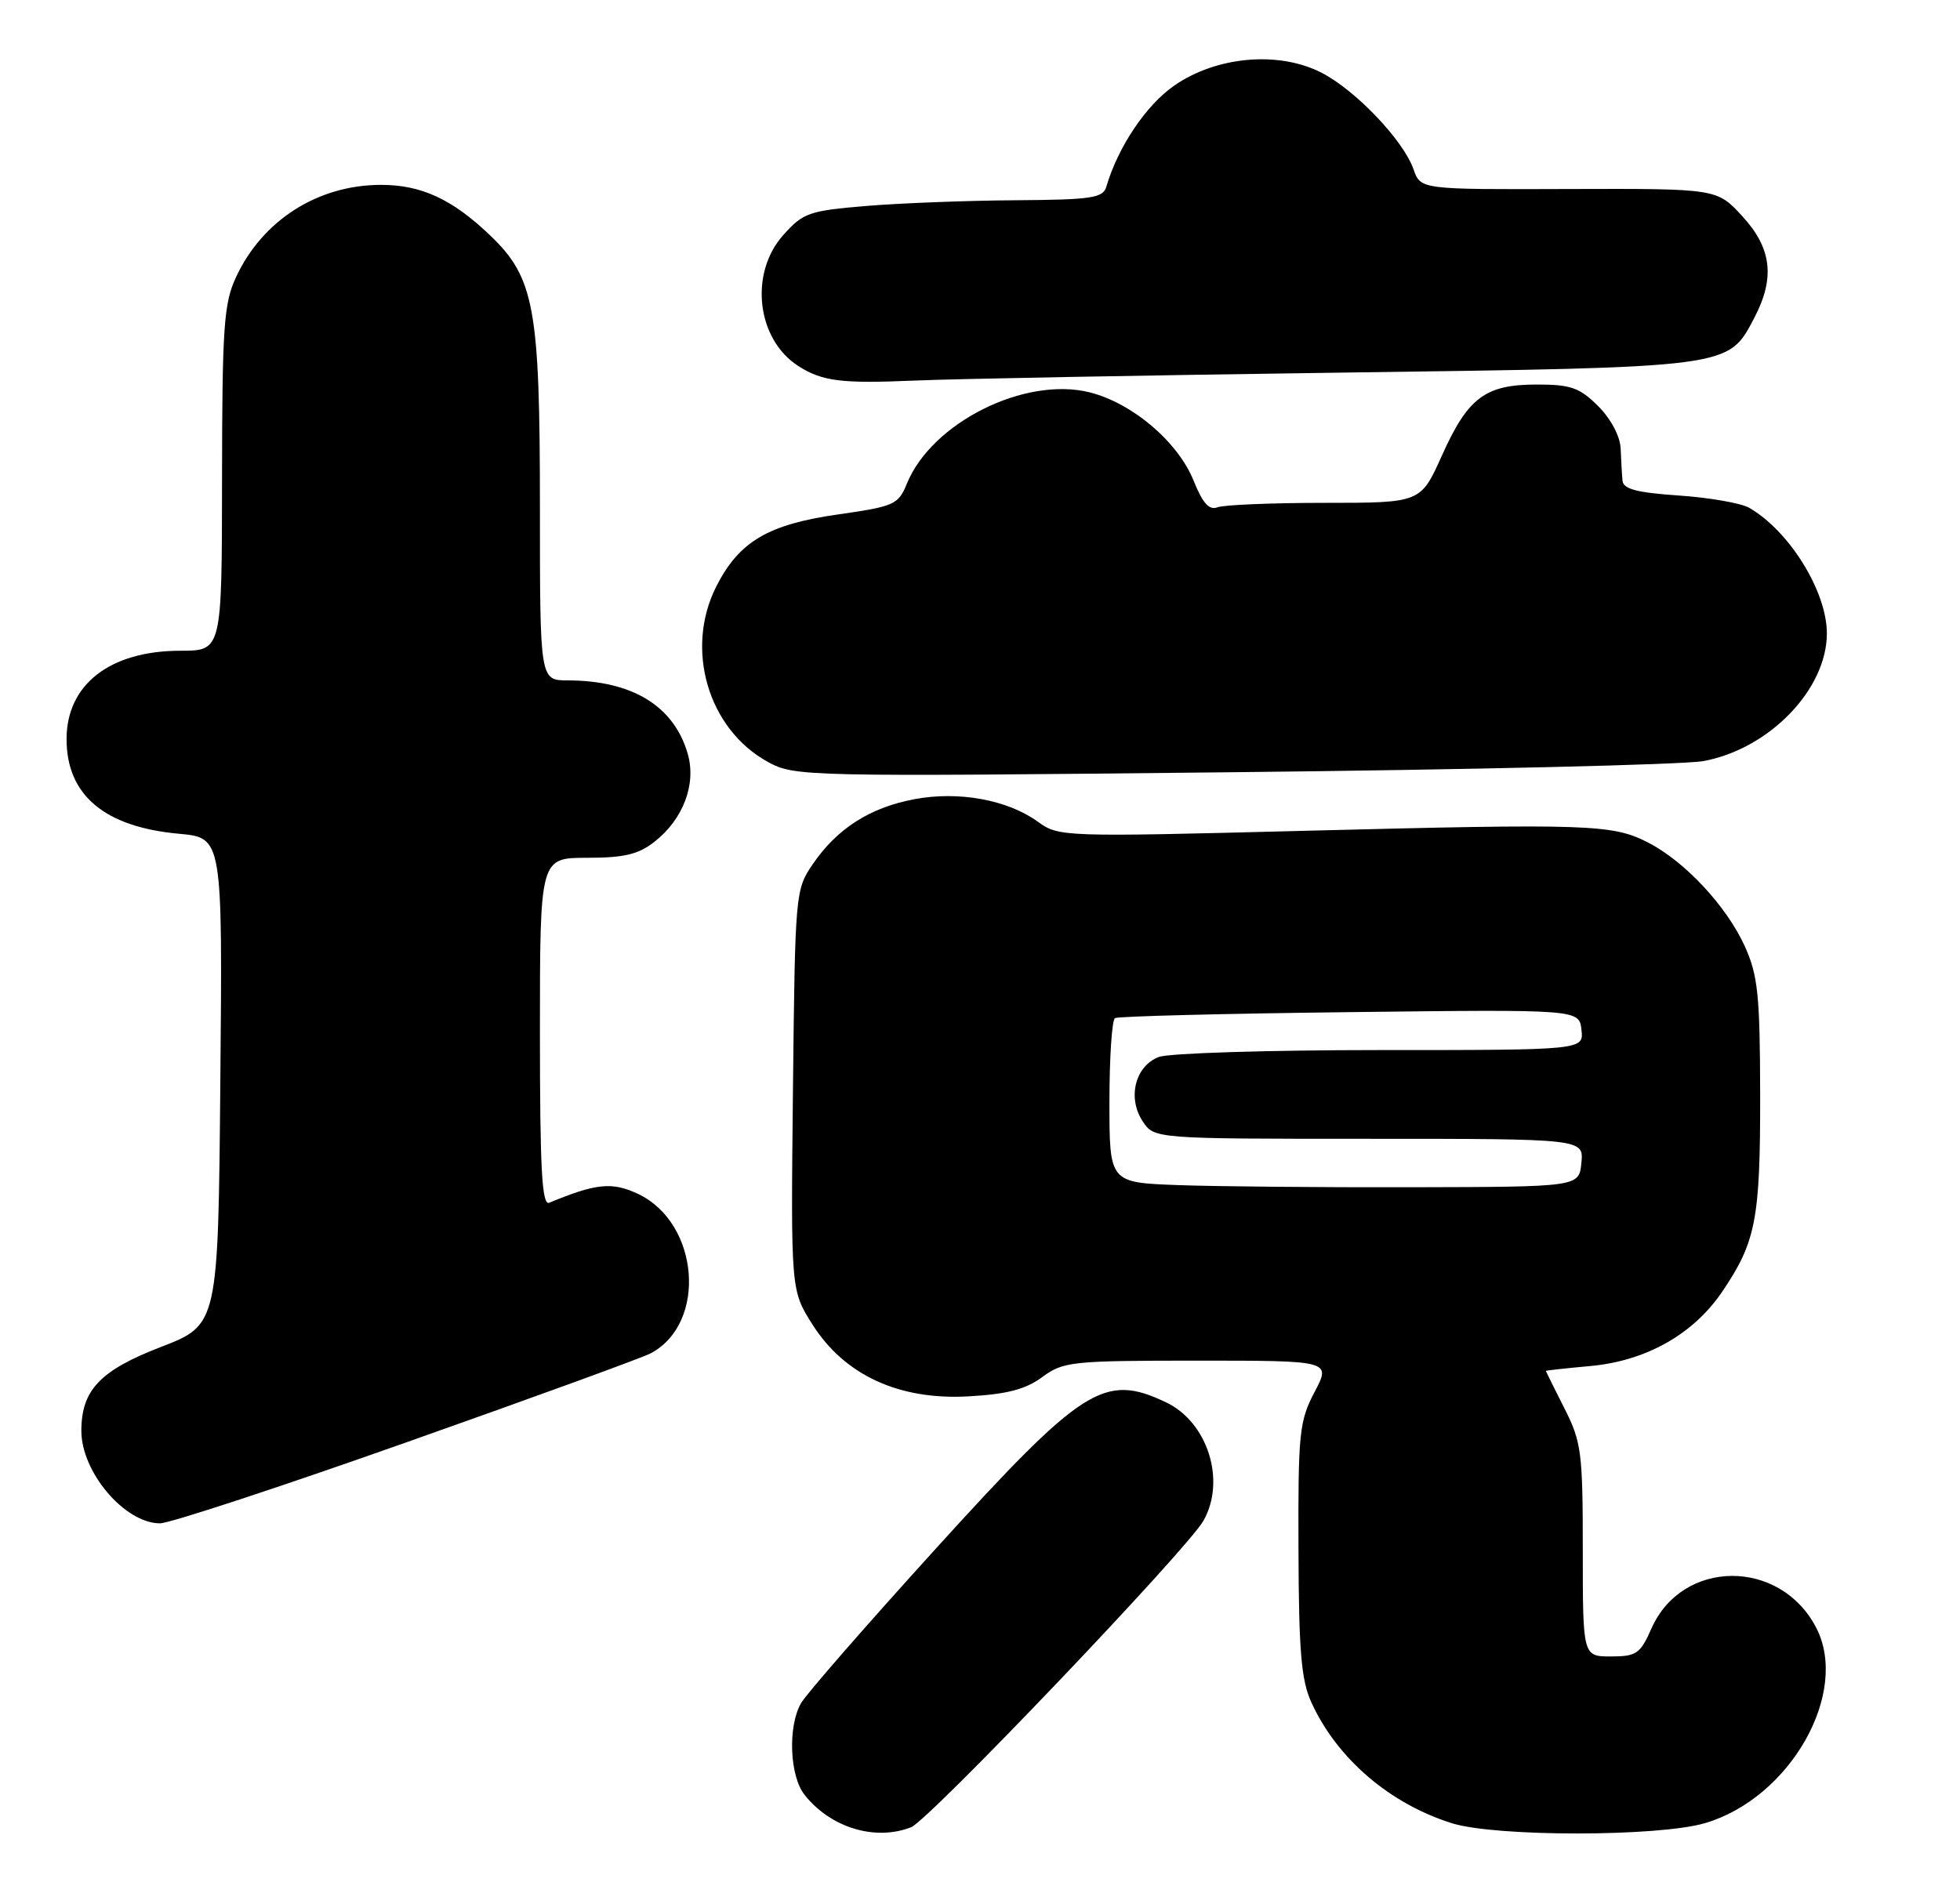 <?xml version="1.0" encoding="UTF-8" standalone="no"?>
<!DOCTYPE svg PUBLIC "-//W3C//DTD SVG 1.1//EN" "http://www.w3.org/Graphics/SVG/1.1/DTD/svg11.dtd" >
<svg xmlns="http://www.w3.org/2000/svg" xmlns:xlink="http://www.w3.org/1999/xlink" version="1.1" viewBox="0 0 265 256">
 <g >
 <path fill="currentColor"
d=" M 123.18 247.10 C 125.56 246.18 160.53 209.51 162.71 205.65 C 165.79 200.21 163.29 192.31 157.64 189.63 C 149.29 185.67 146.44 187.49 126.50 209.45 C 117.15 219.75 108.95 229.15 108.29 230.34 C 106.50 233.51 106.76 240.14 108.77 242.70 C 112.27 247.15 118.31 249.00 123.18 247.10 Z  M 230.57 246.53 C 242.05 243.12 250.11 228.92 245.56 220.12 C 240.70 210.72 227.44 210.79 223.28 220.23 C 221.77 223.64 221.25 224.00 217.81 224.00 C 214.00 224.00 214.00 224.00 214.00 209.67 C 214.00 196.37 213.82 194.98 211.50 190.42 C 210.13 187.71 209.01 185.45 209.00 185.39 C 209.00 185.33 211.70 185.03 215.00 184.73 C 222.52 184.05 228.91 180.46 232.81 174.73 C 237.41 167.96 238.00 164.90 237.98 148.10 C 237.96 134.59 237.68 131.90 235.92 128.00 C 233.48 122.59 227.84 116.52 222.87 113.96 C 218.04 111.46 215.01 111.36 176.35 112.35 C 143.74 113.19 143.15 113.17 140.35 111.14 C 136.24 108.15 129.59 106.94 123.60 108.08 C 117.62 109.21 113.19 112.04 109.91 116.83 C 107.53 120.31 107.50 120.68 107.21 147.42 C 106.92 174.50 106.92 174.50 109.86 179.13 C 114.21 185.98 121.57 189.36 130.95 188.83 C 136.14 188.54 138.68 187.88 140.92 186.22 C 143.76 184.12 144.89 184.00 161.94 184.00 C 179.97 184.00 179.97 184.00 177.73 188.25 C 175.67 192.18 175.50 193.78 175.56 209.50 C 175.60 223.26 175.93 227.21 177.30 230.21 C 180.76 237.80 187.89 243.92 196.32 246.56 C 202.25 248.41 224.30 248.40 230.57 246.53 Z  M 54.99 195.03 C 72.05 189.00 86.90 183.59 88.00 183.00 C 95.64 178.91 94.56 165.39 86.28 161.46 C 82.77 159.80 80.62 160.01 74.25 162.65 C 73.27 163.05 73.00 158.06 73.00 139.58 C 73.00 116.00 73.00 116.00 79.37 116.00 C 84.38 116.00 86.31 115.54 88.49 113.83 C 92.38 110.77 94.16 106.06 92.99 101.96 C 91.13 95.47 85.49 92.02 76.75 92.01 C 73.00 92.00 73.00 92.00 73.00 68.68 C 73.00 41.61 72.26 37.58 66.28 31.84 C 61.16 26.94 56.98 25.00 51.52 25.00 C 42.98 25.00 35.47 29.79 31.90 37.50 C 30.26 41.03 30.04 44.26 30.02 64.75 C 30.00 88.00 30.00 88.00 24.40 88.00 C 14.88 88.00 9.00 92.56 9.00 99.95 C 9.00 107.52 14.13 111.84 24.21 112.75 C 30.09 113.29 30.09 113.29 29.79 146.23 C 29.50 179.16 29.50 179.16 21.73 182.16 C 13.52 185.33 11.00 187.99 11.00 193.50 C 11.00 199.09 16.88 206.00 21.63 206.00 C 22.92 206.00 37.94 201.07 54.99 195.03 Z  M 230.32 102.92 C 239.22 101.27 247.00 93.22 247.00 85.65 C 247.00 79.99 241.95 71.82 236.50 68.67 C 235.40 68.04 231.12 67.29 227.00 67.01 C 221.31 66.62 219.47 66.14 219.37 65.00 C 219.29 64.17 219.18 62.23 219.12 60.67 C 219.05 58.99 217.81 56.66 216.08 54.92 C 213.57 52.42 212.38 52.00 207.80 52.00 C 200.81 52.00 198.48 53.74 194.94 61.63 C 192.08 68.00 192.08 68.00 179.12 68.00 C 172.00 68.00 165.47 68.27 164.61 68.60 C 163.49 69.03 162.61 68.06 161.41 65.07 C 159.30 59.78 153.13 54.52 147.34 53.06 C 138.58 50.86 125.99 57.14 122.62 65.39 C 121.46 68.24 120.93 68.48 113.29 69.57 C 103.85 70.92 99.95 73.22 96.87 79.26 C 92.54 87.74 95.72 98.60 103.83 103.04 C 107.43 105.01 108.69 105.04 166.50 104.43 C 198.95 104.09 227.67 103.41 230.32 102.92 Z  M 181.25 50.39 C 234.26 49.67 233.62 49.76 237.17 43.02 C 240.02 37.59 239.56 33.58 235.57 29.24 C 232.14 25.50 232.14 25.50 212.10 25.56 C 192.07 25.63 192.07 25.63 191.12 22.91 C 189.75 18.98 183.27 12.18 178.65 9.82 C 172.85 6.86 164.45 7.61 158.74 11.59 C 154.93 14.25 151.16 19.87 149.58 25.25 C 149.13 26.78 147.60 27.01 137.28 27.08 C 130.80 27.12 121.74 27.47 117.15 27.85 C 109.38 28.50 108.59 28.77 105.90 31.79 C 101.27 36.97 102.30 45.89 107.94 49.50 C 111.16 51.56 113.76 51.89 123.50 51.47 C 129.00 51.23 154.99 50.75 181.25 50.39 Z  M 159.25 160.26 C 150.00 159.92 150.00 159.92 150.00 149.02 C 150.00 143.02 150.34 137.92 150.75 137.68 C 151.16 137.43 165.45 137.07 182.50 136.87 C 213.50 136.50 213.50 136.50 213.82 139.25 C 214.13 142.00 214.13 142.00 186.63 142.00 C 171.51 142.00 158.03 142.42 156.69 142.93 C 153.49 144.14 152.40 148.43 154.48 151.61 C 156.05 154.00 156.05 154.00 185.09 154.00 C 214.13 154.00 214.13 154.00 213.81 157.25 C 213.50 160.50 213.50 160.50 191.00 160.55 C 178.62 160.58 164.34 160.45 159.25 160.26 Z "/>
</g>
</svg>